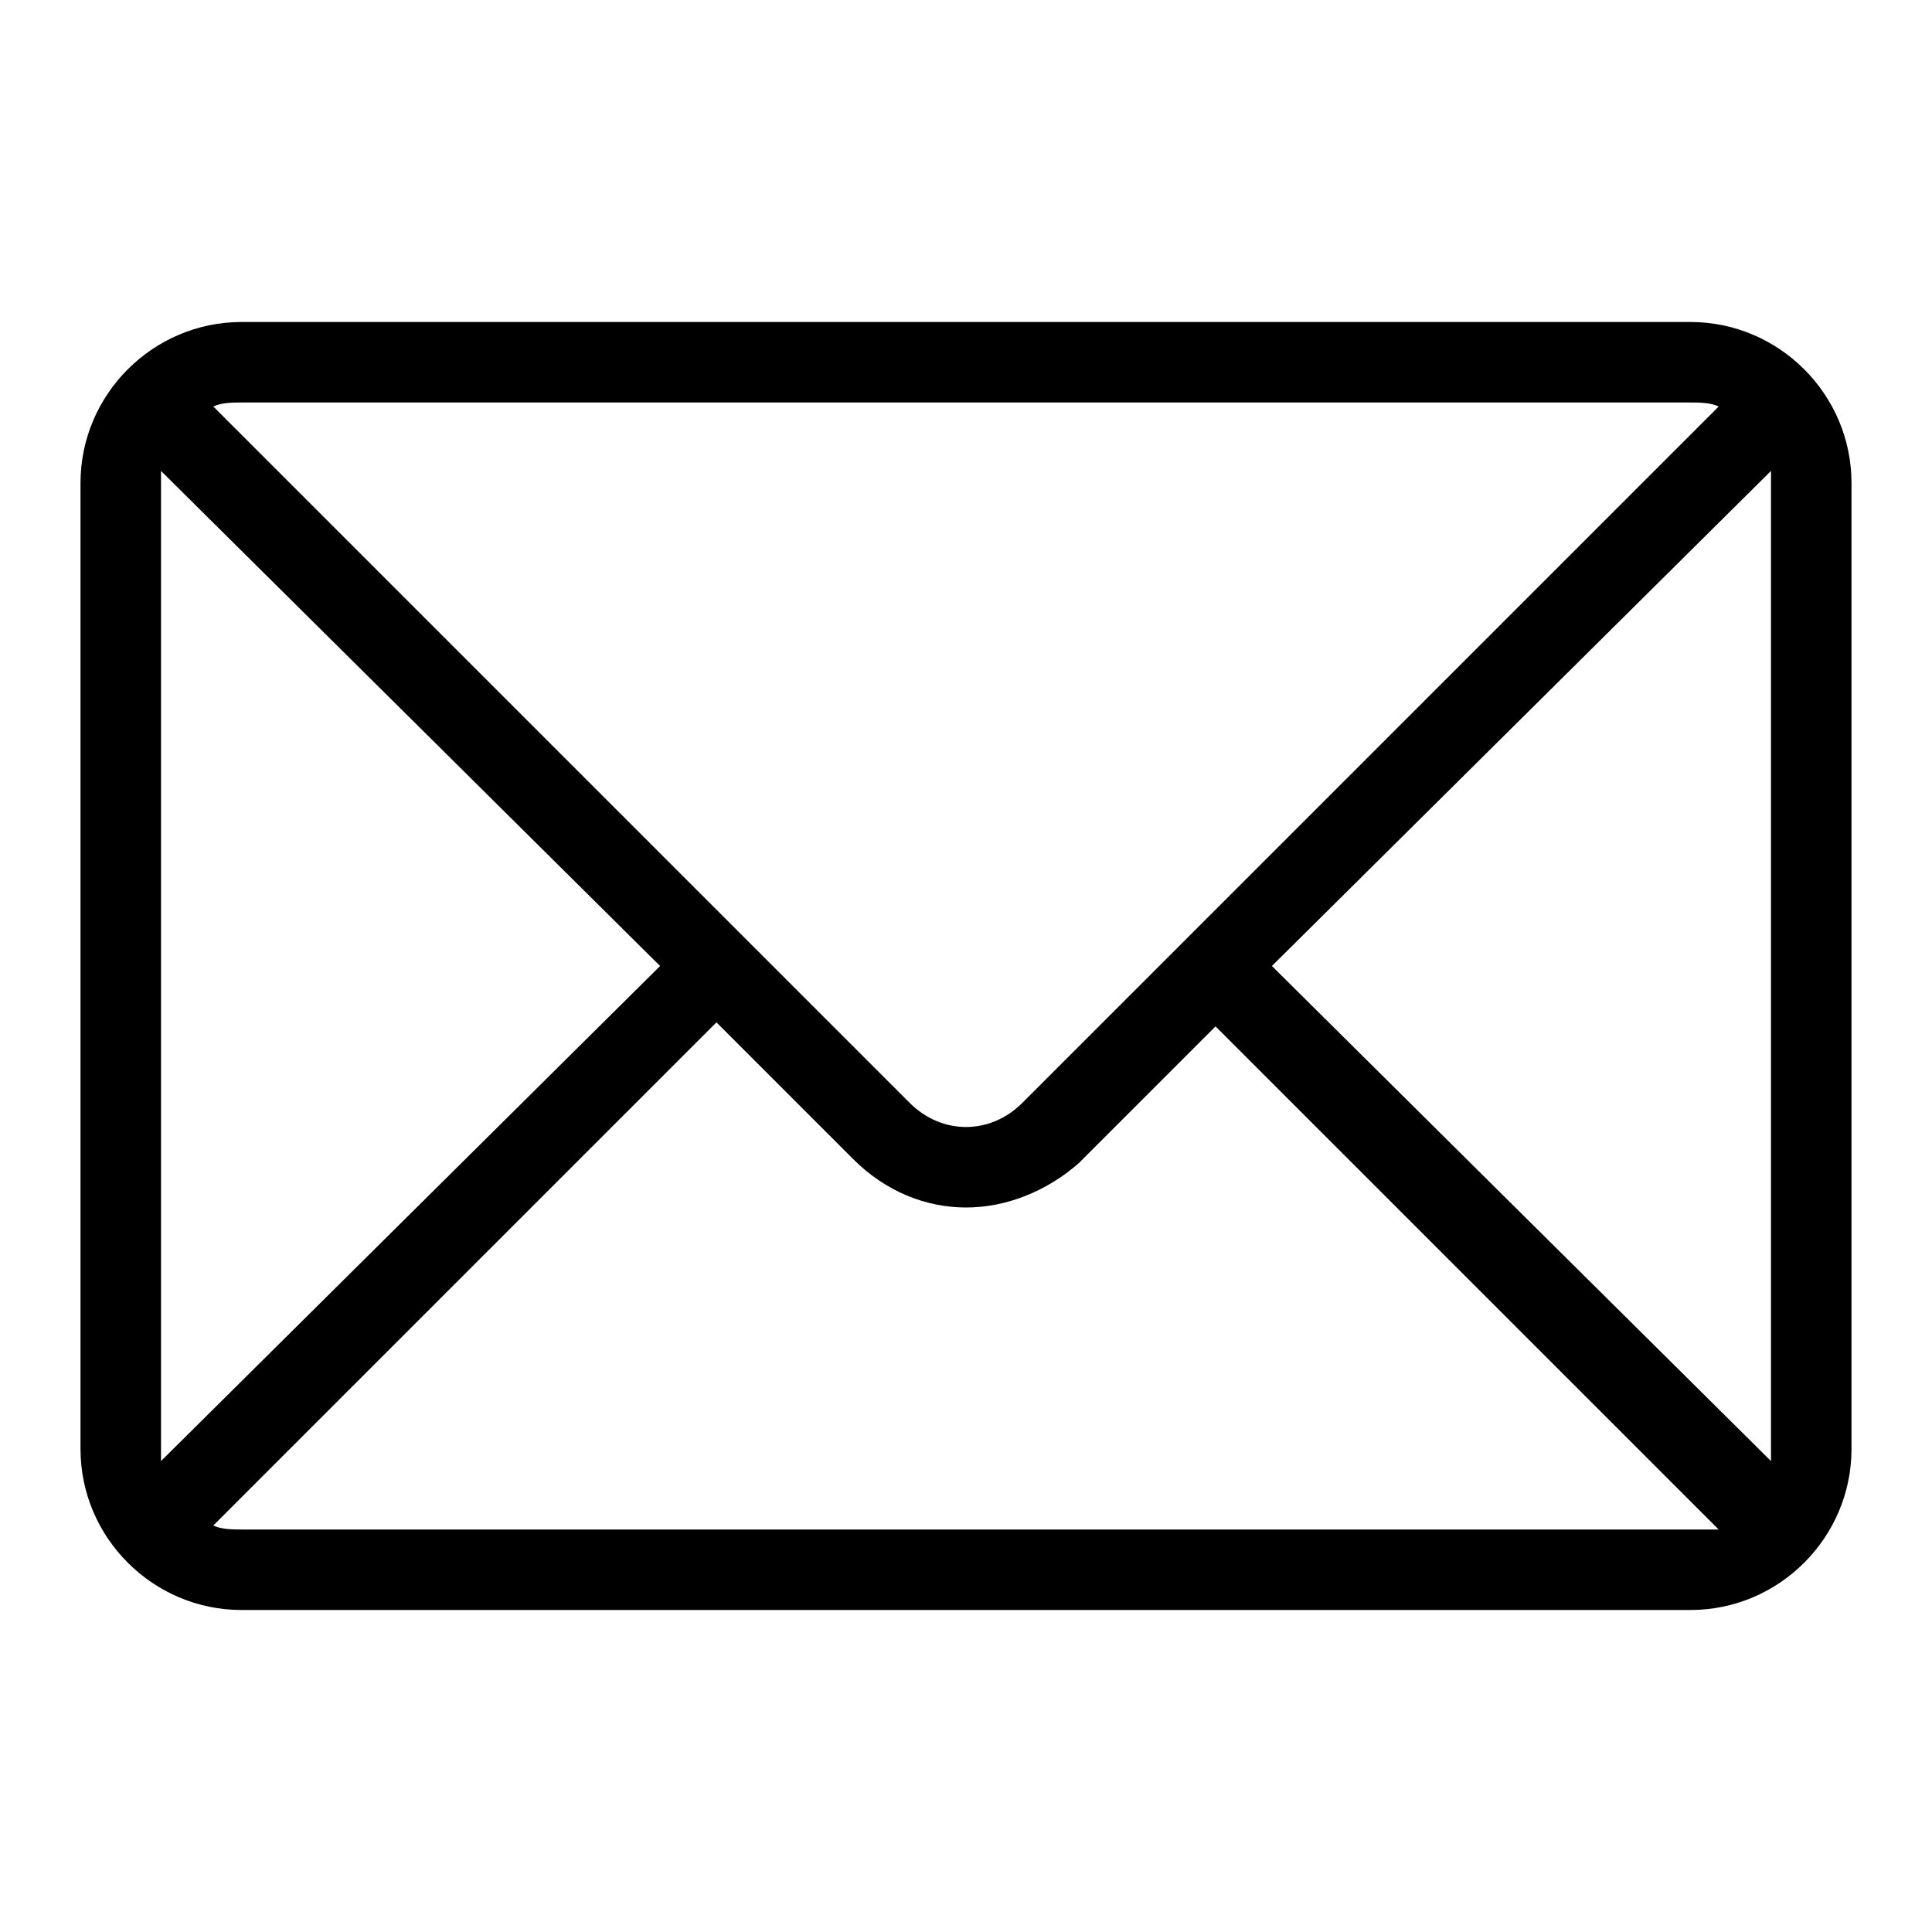 <?xml version="1.0" standalone="no"?><!DOCTYPE svg PUBLIC "-//W3C//DTD SVG 1.1//EN" "http://www.w3.org/Graphics/SVG/1.1/DTD/svg11.dtd"><svg class="icon" width="200px" height="200.00px" viewBox="0 0 1024 1024" version="1.1" xmlns="http://www.w3.org/2000/svg"><path d="M896 170.667 128 170.667c-46.933 0-85.333 38.4-85.333 85.333l0 512c0 46.933 38.4 85.333 85.333 85.333l768 0c46.933 0 85.333-38.4 85.333-85.333L981.333 256C981.333 209.067 942.933 170.667 896 170.667zM128 213.333l768 0c4.267 0 10.667 0 14.933 2.133L541.867 584.533C533.333 593.067 522.667 597.333 512 597.333c-10.667 0-21.333-4.267-29.867-12.8L113.067 215.467C117.333 213.333 123.733 213.333 128 213.333zM85.333 768 85.333 256c0-2.133 0-4.267 0-6.4L349.867 512 85.333 774.4C85.333 772.267 85.333 770.133 85.333 768zM896 810.667 128 810.667c-4.267 0-10.667 0-14.933-2.133l266.667-266.667 72.533 72.533C469.333 631.467 490.667 640 512 640c21.333 0 42.667-8.533 59.733-23.467l72.533-72.533 266.667 266.667C906.667 810.667 900.267 810.667 896 810.667zM938.667 768c0 2.133 0 4.267 0 6.4L674.133 512 938.667 249.6c0 2.133 0 4.267 0 6.4L938.667 768z" /></svg>